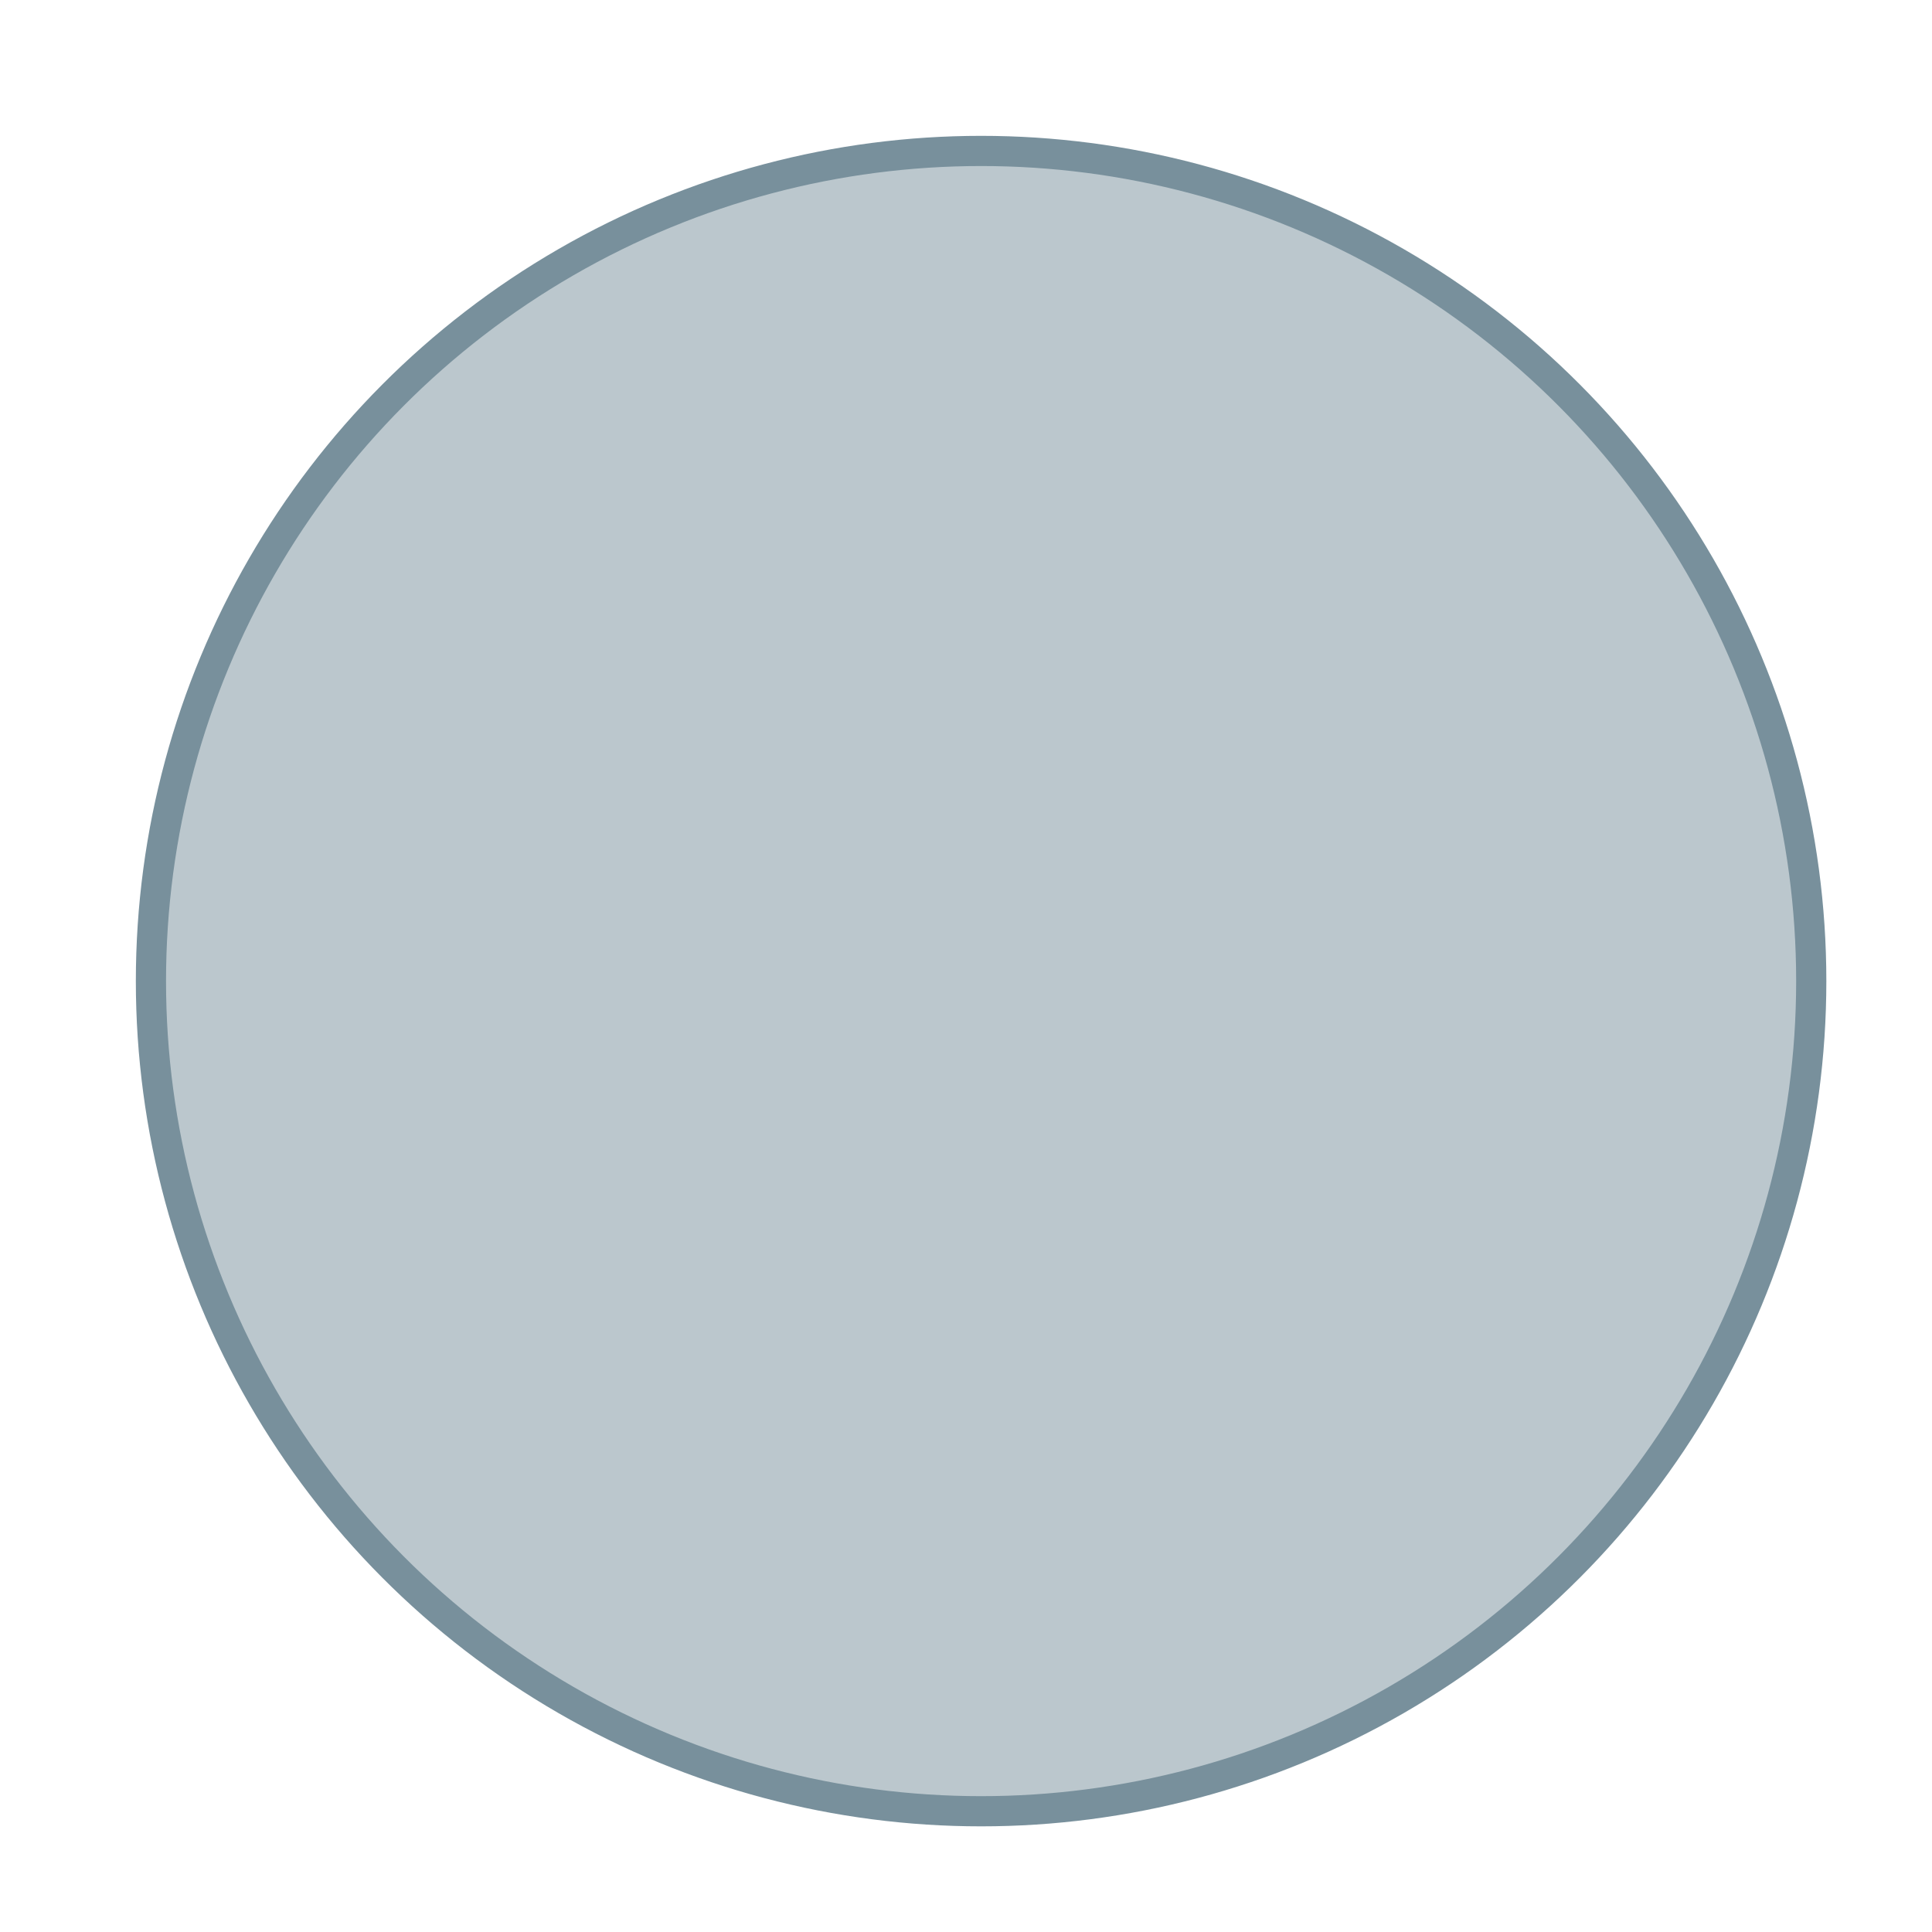 <svg xmlns="http://www.w3.org/2000/svg" viewBox="0 0 64 64" fill="#fff" fill-rule="evenodd" stroke="#000" stroke-linecap="round" stroke-linejoin="round"><circle cx="32.5" cy="32.5" stroke="#78909c" fill="#78909c" fill-opacity=".5" r="27.5"/></svg>